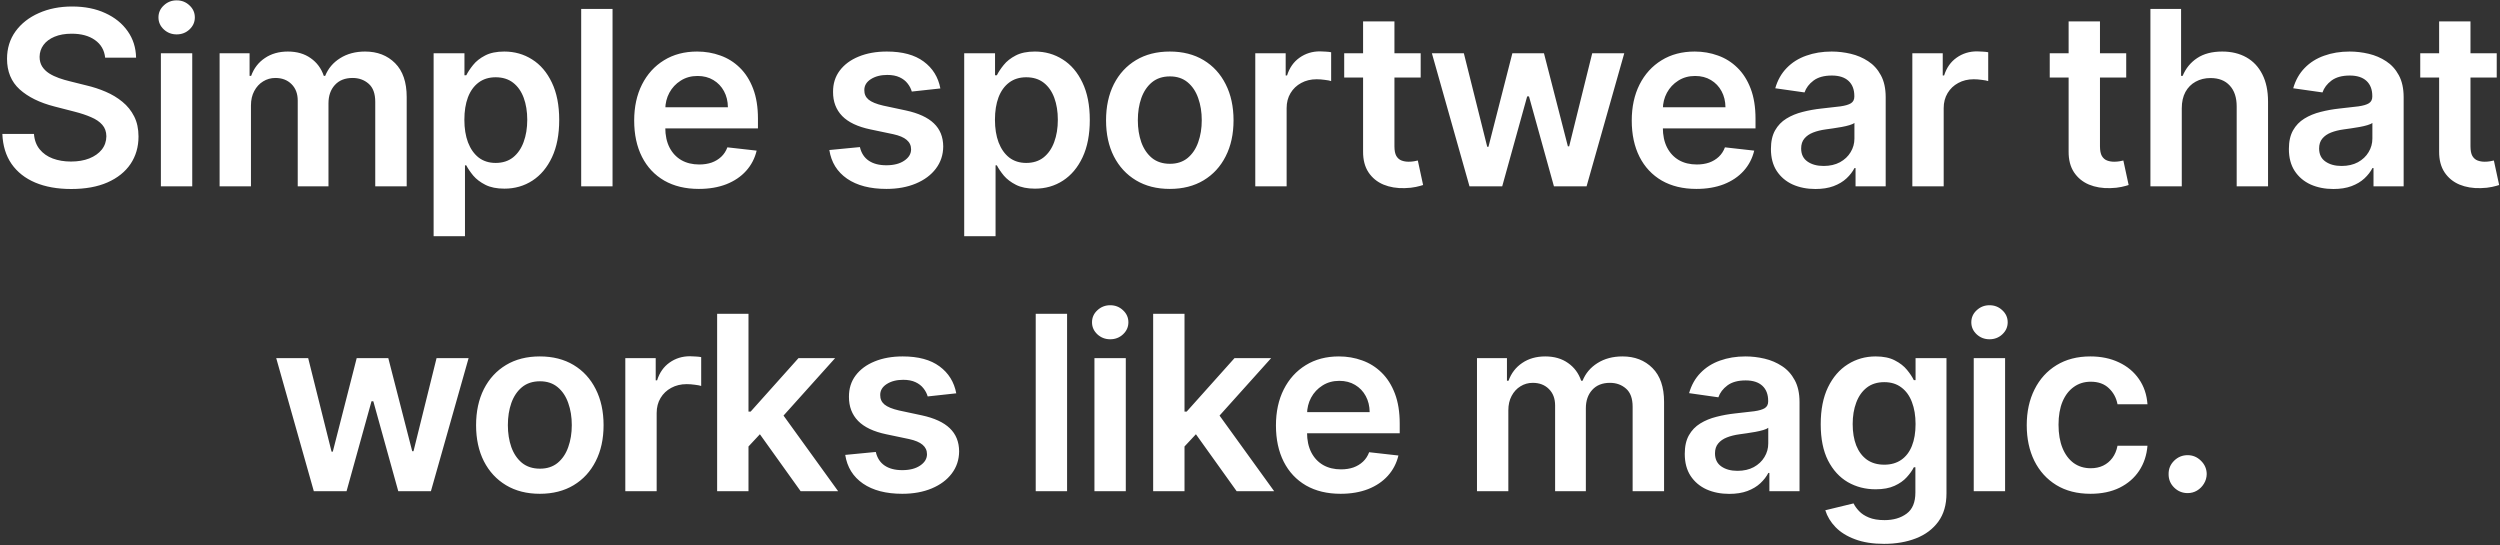 <svg width="738" height="161" viewBox="0 0 738 161" fill="none" xmlns="http://www.w3.org/2000/svg">
<rect x="0" y="0" width="738" height="161" fill="#333333" stroke="none"/>
<path d="M31.043 17.031C30.804 14.798 29.799 13.06 28.026 11.815C26.27 10.571 23.986 9.949 21.174 9.949C19.196 9.949 17.5 10.247 16.086 10.844C14.671 11.44 13.588 12.25 12.838 13.273C12.088 14.296 11.705 15.463 11.688 16.776C11.688 17.866 11.935 18.812 12.429 19.614C12.941 20.415 13.631 21.097 14.5 21.659C15.37 22.204 16.333 22.665 17.39 23.04C18.446 23.415 19.512 23.73 20.586 23.986L25.495 25.213C27.472 25.673 29.372 26.296 31.196 27.079C33.037 27.864 34.682 28.852 36.131 30.046C37.597 31.239 38.756 32.679 39.608 34.367C40.461 36.054 40.887 38.031 40.887 40.298C40.887 43.367 40.103 46.068 38.534 48.403C36.966 50.722 34.699 52.537 31.733 53.849C28.784 55.145 25.213 55.793 21.02 55.793C16.946 55.793 13.409 55.162 10.409 53.901C7.426 52.639 5.091 50.798 3.404 48.378C1.733 45.957 0.83 43.008 0.694 39.531H10.026C10.162 41.355 10.725 42.872 11.713 44.082C12.702 45.293 13.989 46.196 15.574 46.793C17.177 47.389 18.966 47.688 20.944 47.688C23.006 47.688 24.813 47.381 26.364 46.767C27.932 46.136 29.159 45.267 30.046 44.159C30.932 43.034 31.384 41.722 31.401 40.222C31.384 38.858 30.983 37.733 30.199 36.847C29.415 35.943 28.316 35.193 26.901 34.597C25.503 33.983 23.867 33.438 21.992 32.96L16.034 31.426C11.722 30.318 8.313 28.639 5.807 26.389C3.318 24.122 2.074 21.114 2.074 17.364C2.074 14.278 2.909 11.577 4.58 9.259C6.267 6.94 8.56 5.142 11.458 3.864C14.355 2.568 17.637 1.92 21.302 1.92C25.017 1.92 28.273 2.568 31.069 3.864C33.881 5.142 36.088 6.923 37.691 9.207C39.293 11.474 40.12 14.082 40.171 17.031H31.043ZM47.494 55V15.727H56.75V55H47.494ZM52.148 10.153C50.682 10.153 49.42 9.668 48.364 8.696C47.307 7.707 46.778 6.523 46.778 5.142C46.778 3.744 47.307 2.56 48.364 1.588C49.42 0.599 50.682 0.105 52.148 0.105C53.631 0.105 54.892 0.599 55.932 1.588C56.989 2.56 57.517 3.744 57.517 5.142C57.517 6.523 56.989 7.707 55.932 8.696C54.892 9.668 53.631 10.153 52.148 10.153ZM64.828 55V15.727H73.674V22.401H74.135C74.953 20.151 76.308 18.395 78.2 17.134C80.092 15.855 82.35 15.216 84.975 15.216C87.635 15.216 89.876 15.864 91.7 17.159C93.541 18.438 94.836 20.185 95.586 22.401H95.995C96.865 20.219 98.331 18.48 100.393 17.185C102.473 15.872 104.936 15.216 107.782 15.216C111.396 15.216 114.345 16.358 116.629 18.642C118.913 20.926 120.055 24.259 120.055 28.639V55H110.774V30.071C110.774 27.634 110.126 25.852 108.831 24.727C107.535 23.585 105.95 23.014 104.075 23.014C101.842 23.014 100.095 23.713 98.833 25.111C97.589 26.491 96.967 28.29 96.967 30.506V55H87.89V29.688C87.89 27.659 87.277 26.04 86.049 24.829C84.839 23.619 83.254 23.014 81.294 23.014C79.964 23.014 78.754 23.355 77.663 24.037C76.572 24.702 75.703 25.648 75.055 26.875C74.407 28.085 74.083 29.5 74.083 31.119V55H64.828ZM128.005 69.727V15.727H137.107V22.222H137.644C138.121 21.267 138.795 20.253 139.664 19.179C140.533 18.088 141.709 17.159 143.192 16.392C144.675 15.608 146.567 15.216 148.869 15.216C151.903 15.216 154.638 15.992 157.076 17.543C159.53 19.077 161.474 21.352 162.905 24.369C164.354 27.369 165.079 31.051 165.079 35.415C165.079 39.727 164.371 43.392 162.957 46.409C161.542 49.426 159.616 51.727 157.178 53.312C154.741 54.898 151.979 55.69 148.894 55.69C146.644 55.69 144.778 55.315 143.295 54.565C141.812 53.815 140.619 52.912 139.715 51.855C138.829 50.781 138.138 49.767 137.644 48.812H137.261V69.727H128.005ZM137.082 35.364C137.082 37.903 137.44 40.128 138.155 42.037C138.888 43.946 139.937 45.438 141.3 46.511C142.681 47.568 144.351 48.097 146.312 48.097C148.357 48.097 150.07 47.551 151.451 46.46C152.832 45.352 153.871 43.844 154.57 41.935C155.286 40.008 155.644 37.818 155.644 35.364C155.644 32.926 155.295 30.761 154.596 28.869C153.897 26.977 152.857 25.494 151.476 24.421C150.096 23.347 148.374 22.81 146.312 22.81C144.334 22.81 142.655 23.329 141.275 24.369C139.894 25.409 138.846 26.866 138.13 28.741C137.431 30.616 137.082 32.824 137.082 35.364ZM180.821 2.636V55H171.565V2.636H180.821ZM206.285 55.767C202.347 55.767 198.947 54.949 196.083 53.312C193.236 51.659 191.046 49.324 189.512 46.307C187.978 43.273 187.211 39.702 187.211 35.594C187.211 31.554 187.978 28.009 189.512 24.957C191.063 21.889 193.228 19.503 196.006 17.798C198.785 16.077 202.049 15.216 205.799 15.216C208.219 15.216 210.503 15.608 212.651 16.392C214.816 17.159 216.725 18.352 218.378 19.972C220.049 21.591 221.361 23.653 222.316 26.159C223.27 28.648 223.748 31.614 223.748 35.057V37.895H191.557V31.656H214.876C214.859 29.884 214.475 28.307 213.725 26.926C212.975 25.528 211.927 24.429 210.58 23.628C209.251 22.827 207.699 22.426 205.927 22.426C204.035 22.426 202.373 22.886 200.941 23.807C199.509 24.71 198.393 25.903 197.592 27.386C196.807 28.852 196.407 30.463 196.39 32.219V37.665C196.39 39.949 196.807 41.909 197.643 43.545C198.478 45.165 199.645 46.409 201.145 47.278C202.645 48.131 204.401 48.557 206.413 48.557C207.759 48.557 208.978 48.369 210.069 47.994C211.16 47.602 212.106 47.031 212.907 46.281C213.708 45.531 214.313 44.602 214.722 43.494L223.364 44.466C222.819 46.75 221.779 48.744 220.245 50.449C218.728 52.136 216.785 53.449 214.415 54.386C212.046 55.307 209.336 55.767 206.285 55.767ZM277.597 26.108L269.16 27.028C268.921 26.176 268.503 25.375 267.907 24.625C267.327 23.875 266.543 23.27 265.555 22.81C264.566 22.349 263.356 22.119 261.924 22.119C259.998 22.119 258.378 22.537 257.066 23.372C255.77 24.207 255.131 25.29 255.148 26.619C255.131 27.761 255.549 28.69 256.401 29.406C257.27 30.122 258.702 30.71 260.697 31.171L267.395 32.602C271.111 33.403 273.873 34.673 275.68 36.412C277.503 38.151 278.424 40.426 278.441 43.239C278.424 45.71 277.699 47.892 276.268 49.784C274.853 51.659 272.884 53.125 270.361 54.182C267.839 55.239 264.941 55.767 261.668 55.767C256.861 55.767 252.992 54.761 250.06 52.75C247.128 50.722 245.381 47.901 244.819 44.287L253.844 43.418C254.253 45.19 255.123 46.528 256.452 47.432C257.782 48.335 259.512 48.787 261.643 48.787C263.841 48.787 265.606 48.335 266.935 47.432C268.282 46.528 268.955 45.412 268.955 44.082C268.955 42.957 268.52 42.028 267.651 41.295C266.799 40.562 265.469 40 263.662 39.608L256.964 38.202C253.197 37.418 250.41 36.097 248.603 34.239C246.796 32.364 245.901 29.994 245.918 27.131C245.901 24.71 246.557 22.614 247.887 20.841C249.234 19.051 251.1 17.671 253.486 16.699C255.89 15.71 258.66 15.216 261.796 15.216C266.398 15.216 270.02 16.196 272.662 18.156C275.322 20.116 276.966 22.767 277.597 26.108ZM284.633 69.727V15.727H293.735V22.222H294.272C294.75 21.267 295.423 20.253 296.292 19.179C297.161 18.088 298.338 17.159 299.821 16.392C301.303 15.608 303.196 15.216 305.497 15.216C308.531 15.216 311.267 15.992 313.704 17.543C316.159 19.077 318.102 21.352 319.534 24.369C320.982 27.369 321.707 31.051 321.707 35.415C321.707 39.727 321 43.392 319.585 46.409C318.17 49.426 316.244 51.727 313.806 53.312C311.369 54.898 308.607 55.69 305.522 55.69C303.272 55.69 301.406 55.315 299.923 54.565C298.44 53.815 297.247 52.912 296.343 51.855C295.457 50.781 294.767 49.767 294.272 48.812H293.889V69.727H284.633ZM293.71 35.364C293.71 37.903 294.068 40.128 294.784 42.037C295.517 43.946 296.565 45.438 297.928 46.511C299.309 47.568 300.98 48.097 302.94 48.097C304.985 48.097 306.698 47.551 308.079 46.46C309.46 45.352 310.5 43.844 311.198 41.935C311.914 40.008 312.272 37.818 312.272 35.364C312.272 32.926 311.923 30.761 311.224 28.869C310.525 26.977 309.485 25.494 308.105 24.421C306.724 23.347 305.002 22.81 302.94 22.81C300.963 22.81 299.284 23.329 297.903 24.369C296.522 25.409 295.474 26.866 294.758 28.741C294.059 30.616 293.71 32.824 293.71 35.364ZM345.324 55.767C341.488 55.767 338.165 54.923 335.352 53.236C332.54 51.548 330.358 49.188 328.807 46.153C327.273 43.119 326.506 39.574 326.506 35.517C326.506 31.46 327.273 27.906 328.807 24.855C330.358 21.804 332.54 19.435 335.352 17.747C338.165 16.06 341.488 15.216 345.324 15.216C349.159 15.216 352.483 16.06 355.295 17.747C358.108 19.435 360.281 21.804 361.815 24.855C363.366 27.906 364.142 31.46 364.142 35.517C364.142 39.574 363.366 43.119 361.815 46.153C360.281 49.188 358.108 51.548 355.295 53.236C352.483 54.923 349.159 55.767 345.324 55.767ZM345.375 48.352C347.454 48.352 349.193 47.781 350.591 46.639C351.988 45.48 353.028 43.929 353.71 41.986C354.409 40.043 354.758 37.878 354.758 35.492C354.758 33.088 354.409 30.915 353.71 28.972C353.028 27.011 351.988 25.452 350.591 24.293C349.193 23.134 347.454 22.554 345.375 22.554C343.244 22.554 341.471 23.134 340.057 24.293C338.659 25.452 337.611 27.011 336.912 28.972C336.23 30.915 335.889 33.088 335.889 35.492C335.889 37.878 336.23 40.043 336.912 41.986C337.611 43.929 338.659 45.48 340.057 46.639C341.471 47.781 343.244 48.352 345.375 48.352ZM370.558 55V15.727H379.532V22.273H379.941C380.657 20.006 381.884 18.259 383.623 17.031C385.379 15.787 387.382 15.165 389.632 15.165C390.143 15.165 390.714 15.19 391.345 15.242C391.992 15.276 392.529 15.335 392.955 15.421V23.935C392.563 23.798 391.941 23.679 391.089 23.577C390.254 23.457 389.444 23.398 388.66 23.398C386.972 23.398 385.455 23.764 384.109 24.497C382.779 25.213 381.731 26.21 380.964 27.489C380.197 28.767 379.813 30.241 379.813 31.912V55H370.558ZM419.385 15.727V22.886H396.808V15.727H419.385ZM402.382 6.318H411.638V43.188C411.638 44.432 411.825 45.386 412.2 46.051C412.592 46.699 413.104 47.142 413.734 47.381C414.365 47.619 415.064 47.739 415.831 47.739C416.41 47.739 416.939 47.696 417.416 47.611C417.91 47.526 418.285 47.449 418.541 47.381L420.101 54.617C419.606 54.787 418.899 54.974 417.979 55.179C417.075 55.383 415.967 55.503 414.655 55.537C412.336 55.605 410.248 55.256 408.39 54.489C406.532 53.705 405.058 52.494 403.967 50.858C402.893 49.222 402.365 47.176 402.382 44.722V6.318ZM433.791 55L422.694 15.727H432.129L439.032 43.341H439.39L446.447 15.727H455.779L462.836 43.188H463.22L470.021 15.727H479.481L468.359 55H458.72L451.356 28.46H450.819L443.455 55H433.791ZM500.765 55.767C496.827 55.767 493.427 54.949 490.563 53.312C487.716 51.659 485.526 49.324 483.992 46.307C482.458 43.273 481.691 39.702 481.691 35.594C481.691 31.554 482.458 28.009 483.992 24.957C485.543 21.889 487.708 19.503 490.486 17.798C493.265 16.077 496.529 15.216 500.279 15.216C502.699 15.216 504.983 15.608 507.131 16.392C509.296 17.159 511.205 18.352 512.858 19.972C514.529 21.591 515.841 23.653 516.796 26.159C517.75 28.648 518.228 31.614 518.228 35.057V37.895H486.037V31.656H509.356C509.339 29.884 508.955 28.307 508.205 26.926C507.455 25.528 506.407 24.429 505.06 23.628C503.731 22.827 502.179 22.426 500.407 22.426C498.515 22.426 496.853 22.886 495.421 23.807C493.989 24.71 492.873 25.903 492.072 27.386C491.287 28.852 490.887 30.463 490.87 32.219V37.665C490.87 39.949 491.287 41.909 492.123 43.545C492.958 45.165 494.125 46.409 495.625 47.278C497.125 48.131 498.881 48.557 500.893 48.557C502.239 48.557 503.458 48.369 504.549 47.994C505.64 47.602 506.586 47.031 507.387 46.281C508.188 45.531 508.793 44.602 509.202 43.494L517.844 44.466C517.299 46.75 516.259 48.744 514.725 50.449C513.208 52.136 511.265 53.449 508.895 54.386C506.526 55.307 503.816 55.767 500.765 55.767ZM535.919 55.793C533.431 55.793 531.189 55.349 529.195 54.463C527.217 53.56 525.649 52.23 524.49 50.474C523.348 48.719 522.777 46.554 522.777 43.98C522.777 41.764 523.186 39.932 524.004 38.483C524.823 37.034 525.939 35.875 527.354 35.006C528.769 34.136 530.362 33.48 532.135 33.037C533.925 32.577 535.774 32.244 537.683 32.04C539.985 31.801 541.851 31.588 543.283 31.401C544.715 31.196 545.754 30.889 546.402 30.48C547.067 30.054 547.399 29.398 547.399 28.511V28.358C547.399 26.432 546.828 24.94 545.686 23.884C544.544 22.827 542.899 22.298 540.752 22.298C538.485 22.298 536.686 22.793 535.357 23.781C534.044 24.77 533.158 25.938 532.698 27.284L524.056 26.057C524.737 23.671 525.862 21.676 527.431 20.074C528.999 18.454 530.916 17.244 533.183 16.443C535.45 15.625 537.956 15.216 540.7 15.216C542.592 15.216 544.476 15.438 546.351 15.881C548.226 16.324 549.939 17.057 551.49 18.079C553.041 19.085 554.286 20.457 555.223 22.196C556.178 23.935 556.655 26.108 556.655 28.716V55H547.757V49.605H547.45C546.888 50.696 546.095 51.719 545.073 52.673C544.067 53.611 542.797 54.369 541.263 54.949C539.746 55.511 537.965 55.793 535.919 55.793ZM538.323 48.992C540.181 48.992 541.791 48.625 543.155 47.892C544.519 47.142 545.567 46.153 546.3 44.926C547.05 43.699 547.425 42.361 547.425 40.912V36.284C547.135 36.523 546.641 36.744 545.942 36.949C545.26 37.153 544.493 37.332 543.641 37.486C542.789 37.639 541.945 37.776 541.11 37.895C540.274 38.014 539.55 38.117 538.936 38.202C537.556 38.389 536.32 38.696 535.229 39.122C534.138 39.548 533.277 40.145 532.646 40.912C532.016 41.662 531.7 42.633 531.7 43.827C531.7 45.531 532.323 46.818 533.567 47.688C534.811 48.557 536.396 48.992 538.323 48.992ZM564.522 55V15.727H573.496V22.273H573.905C574.621 20.006 575.849 18.259 577.587 17.031C579.343 15.787 581.346 15.165 583.596 15.165C584.107 15.165 584.678 15.19 585.309 15.242C585.956 15.276 586.493 15.335 586.92 15.421V23.935C586.527 23.798 585.905 23.679 585.053 23.577C584.218 23.457 583.408 23.398 582.624 23.398C580.937 23.398 579.42 23.764 578.073 24.497C576.743 25.213 575.695 26.21 574.928 27.489C574.161 28.767 573.777 30.241 573.777 31.912V55H564.522ZM627.659 15.727V22.886H605.082V15.727H627.659ZM610.656 6.318H619.912V43.188C619.912 44.432 620.099 45.386 620.474 46.051C620.866 46.699 621.378 47.142 622.008 47.381C622.639 47.619 623.338 47.739 624.105 47.739C624.684 47.739 625.213 47.696 625.69 47.611C626.184 47.526 626.559 47.449 626.815 47.381L628.375 54.617C627.88 54.787 627.173 54.974 626.253 55.179C625.349 55.383 624.241 55.503 622.929 55.537C620.611 55.605 618.522 55.256 616.665 54.489C614.807 53.705 613.332 52.494 612.241 50.858C611.167 49.222 610.639 47.176 610.656 44.722V6.318ZM644.059 31.989V55H634.803V2.636H643.854V22.401H644.315C645.235 20.185 646.658 18.438 648.585 17.159C650.528 15.864 652.999 15.216 655.999 15.216C658.727 15.216 661.104 15.787 663.133 16.929C665.161 18.071 666.729 19.741 667.837 21.94C668.962 24.139 669.525 26.824 669.525 29.994V55H660.269V31.426C660.269 28.784 659.587 26.73 658.224 25.264C656.877 23.781 654.985 23.04 652.548 23.04C650.911 23.04 649.445 23.398 648.15 24.114C646.872 24.812 645.866 25.827 645.133 27.156C644.417 28.486 644.059 30.097 644.059 31.989ZM688.821 55.793C686.332 55.793 684.091 55.349 682.096 54.463C680.119 53.56 678.551 52.23 677.392 50.474C676.25 48.719 675.679 46.554 675.679 43.98C675.679 41.764 676.088 39.932 676.906 38.483C677.724 37.034 678.841 35.875 680.255 35.006C681.67 34.136 683.264 33.48 685.037 33.037C686.826 32.577 688.676 32.244 690.585 32.04C692.886 31.801 694.753 31.588 696.184 31.401C697.616 31.196 698.656 30.889 699.304 30.48C699.968 30.054 700.301 29.398 700.301 28.511V28.358C700.301 26.432 699.73 24.94 698.588 23.884C697.446 22.827 695.801 22.298 693.653 22.298C691.386 22.298 689.588 22.793 688.258 23.781C686.946 24.77 686.059 25.938 685.599 27.284L676.957 26.057C677.639 23.671 678.764 21.676 680.332 20.074C681.9 18.454 683.818 17.244 686.085 16.443C688.352 15.625 690.858 15.216 693.602 15.216C695.494 15.216 697.378 15.438 699.253 15.881C701.128 16.324 702.841 17.057 704.392 18.079C705.943 19.085 707.187 20.457 708.125 22.196C709.079 23.935 709.557 26.108 709.557 28.716V55H700.659V49.605H700.352C699.789 50.696 698.997 51.719 697.974 52.673C696.968 53.611 695.699 54.369 694.164 54.949C692.647 55.511 690.866 55.793 688.821 55.793ZM691.224 48.992C693.082 48.992 694.693 48.625 696.057 47.892C697.42 47.142 698.468 46.153 699.201 44.926C699.951 43.699 700.326 42.361 700.326 40.912V36.284C700.037 36.523 699.542 36.744 698.843 36.949C698.162 37.153 697.395 37.332 696.542 37.486C695.69 37.639 694.846 37.776 694.011 37.895C693.176 38.014 692.451 38.117 691.838 38.202C690.457 38.389 689.221 38.696 688.13 39.122C687.039 39.548 686.179 40.145 685.548 40.912C684.917 41.662 684.602 42.633 684.602 43.827C684.602 45.531 685.224 46.818 686.468 47.688C687.713 48.557 689.298 48.992 691.224 48.992ZM737.034 15.727V22.886H714.457V15.727H737.034ZM720.031 6.318H729.287V43.188C729.287 44.432 729.474 45.386 729.849 46.051C730.242 46.699 730.753 47.142 731.384 47.381C732.014 47.619 732.713 47.739 733.48 47.739C734.06 47.739 734.588 47.696 735.065 47.611C735.56 47.526 735.935 47.449 736.19 47.381L737.75 54.617C737.256 54.787 736.548 54.974 735.628 55.179C734.724 55.383 733.617 55.503 732.304 55.537C729.986 55.605 727.898 55.256 726.04 54.489C724.182 53.705 722.707 52.494 721.617 50.858C720.543 49.222 720.014 47.176 720.031 44.722V6.318ZM92.639 145L81.542 105.727H90.977L97.88 133.341H98.238L105.295 105.727H114.627L121.684 133.188H122.068L128.869 105.727H138.329L127.207 145H117.568L110.204 118.46H109.667L102.303 145H92.639ZM159.357 145.767C155.522 145.767 152.198 144.923 149.385 143.236C146.573 141.548 144.391 139.187 142.84 136.153C141.306 133.119 140.539 129.574 140.539 125.517C140.539 121.46 141.306 117.906 142.84 114.855C144.391 111.804 146.573 109.435 149.385 107.747C152.198 106.06 155.522 105.216 159.357 105.216C163.192 105.216 166.516 106.06 169.329 107.747C172.141 109.435 174.314 111.804 175.848 114.855C177.4 117.906 178.175 121.46 178.175 125.517C178.175 129.574 177.4 133.119 175.848 136.153C174.314 139.187 172.141 141.548 169.329 143.236C166.516 144.923 163.192 145.767 159.357 145.767ZM159.408 138.352C161.488 138.352 163.226 137.781 164.624 136.639C166.022 135.48 167.062 133.929 167.743 131.986C168.442 130.043 168.792 127.878 168.792 125.491C168.792 123.088 168.442 120.915 167.743 118.972C167.062 117.011 166.022 115.452 164.624 114.293C163.226 113.134 161.488 112.554 159.408 112.554C157.277 112.554 155.505 113.134 154.09 114.293C152.692 115.452 151.644 117.011 150.945 118.972C150.263 120.915 149.922 123.088 149.922 125.491C149.922 127.878 150.263 130.043 150.945 131.986C151.644 133.929 152.692 135.48 154.09 136.639C155.505 137.781 157.277 138.352 159.408 138.352ZM184.591 145V105.727H193.565V112.273H193.975C194.69 110.006 195.918 108.259 197.656 107.031C199.412 105.787 201.415 105.165 203.665 105.165C204.176 105.165 204.747 105.19 205.378 105.241C206.026 105.276 206.563 105.335 206.989 105.42V113.935C206.597 113.798 205.975 113.679 205.122 113.577C204.287 113.457 203.477 113.398 202.693 113.398C201.006 113.398 199.489 113.764 198.142 114.497C196.813 115.213 195.764 116.21 194.997 117.489C194.23 118.767 193.847 120.241 193.847 121.912V145H184.591ZM220.135 132.676L220.11 121.503H221.593L235.706 105.727H246.522L229.161 125.057H227.243L220.135 132.676ZM211.698 145V92.636H220.954V145H211.698ZM236.346 145L223.561 127.128L229.8 120.608L247.417 145H236.346ZM282.29 116.108L273.852 117.028C273.614 116.176 273.196 115.375 272.599 114.625C272.02 113.875 271.236 113.27 270.247 112.81C269.259 112.349 268.048 112.119 266.617 112.119C264.69 112.119 263.071 112.537 261.759 113.372C260.463 114.207 259.824 115.29 259.841 116.619C259.824 117.761 260.242 118.69 261.094 119.406C261.963 120.122 263.395 120.71 265.389 121.17L272.088 122.602C275.804 123.403 278.565 124.673 280.372 126.412C282.196 128.151 283.117 130.426 283.134 133.239C283.117 135.71 282.392 137.892 280.96 139.784C279.546 141.659 277.577 143.125 275.054 144.182C272.531 145.239 269.634 145.767 266.361 145.767C261.554 145.767 257.685 144.761 254.753 142.75C251.821 140.722 250.074 137.901 249.511 134.287L258.537 133.418C258.946 135.19 259.815 136.528 261.145 137.432C262.474 138.335 264.205 138.787 266.335 138.787C268.534 138.787 270.298 138.335 271.628 137.432C272.974 136.528 273.648 135.412 273.648 134.082C273.648 132.957 273.213 132.028 272.344 131.295C271.492 130.562 270.162 130 268.355 129.608L261.656 128.202C257.889 127.418 255.102 126.097 253.296 124.239C251.489 122.364 250.594 119.994 250.611 117.131C250.594 114.71 251.25 112.614 252.58 110.841C253.926 109.051 255.793 107.67 258.179 106.699C260.582 105.71 263.352 105.216 266.489 105.216C271.091 105.216 274.713 106.196 277.355 108.156C280.014 110.116 281.659 112.767 282.29 116.108ZM315.001 92.636V145H305.745V92.636H315.001ZM323.078 145V105.727H332.334V145H323.078ZM327.732 100.153C326.266 100.153 325.005 99.668 323.948 98.696C322.891 97.707 322.363 96.523 322.363 95.142C322.363 93.744 322.891 92.56 323.948 91.588C325.005 90.599 326.266 90.105 327.732 90.105C329.215 90.105 330.476 90.599 331.516 91.588C332.573 92.56 333.101 93.744 333.101 95.142C333.101 96.523 332.573 97.707 331.516 98.696C330.476 99.668 329.215 100.153 327.732 100.153ZM348.849 132.676L348.824 121.503H350.307L364.42 105.727H375.236L357.875 125.057H355.957L348.849 132.676ZM340.412 145V92.636H349.668V145H340.412ZM365.06 145L352.276 127.128L358.514 120.608L376.131 145H365.06ZM395.733 145.767C391.796 145.767 388.395 144.949 385.532 143.312C382.685 141.659 380.495 139.324 378.961 136.307C377.426 133.273 376.659 129.702 376.659 125.594C376.659 121.554 377.426 118.009 378.961 114.957C380.512 111.889 382.676 109.503 385.455 107.798C388.233 106.077 391.497 105.216 395.247 105.216C397.668 105.216 399.952 105.608 402.1 106.392C404.265 107.159 406.174 108.352 407.827 109.972C409.497 111.591 410.81 113.653 411.765 116.159C412.719 118.648 413.196 121.614 413.196 125.057V127.895H381.006V121.656H404.324C404.307 119.884 403.924 118.307 403.174 116.926C402.424 115.528 401.375 114.429 400.029 113.628C398.699 112.827 397.148 112.426 395.375 112.426C393.483 112.426 391.821 112.886 390.39 113.807C388.958 114.71 387.841 115.903 387.04 117.386C386.256 118.852 385.855 120.463 385.838 122.219V127.665C385.838 129.949 386.256 131.909 387.091 133.545C387.926 135.165 389.094 136.409 390.594 137.278C392.094 138.131 393.85 138.557 395.861 138.557C397.208 138.557 398.426 138.369 399.517 137.994C400.608 137.602 401.554 137.031 402.355 136.281C403.157 135.531 403.762 134.602 404.171 133.494L412.813 134.466C412.267 136.75 411.228 138.744 409.694 140.449C408.176 142.136 406.233 143.449 403.864 144.386C401.495 145.307 398.784 145.767 395.733 145.767ZM436.006 145V105.727H444.853V112.401H445.313C446.131 110.151 447.486 108.395 449.378 107.134C451.27 105.855 453.529 105.216 456.154 105.216C458.813 105.216 461.054 105.864 462.878 107.159C464.719 108.437 466.015 110.185 466.765 112.401H467.174C468.043 110.219 469.509 108.48 471.571 107.185C473.651 105.872 476.114 105.216 478.961 105.216C482.574 105.216 485.523 106.358 487.807 108.642C490.091 110.926 491.233 114.259 491.233 118.639V145H481.952V120.071C481.952 117.634 481.304 115.852 480.009 114.727C478.713 113.585 477.128 113.014 475.253 113.014C473.02 113.014 471.273 113.713 470.012 115.111C468.767 116.491 468.145 118.29 468.145 120.506V145H459.068V119.688C459.068 117.659 458.455 116.04 457.228 114.83C456.017 113.619 454.432 113.014 452.472 113.014C451.142 113.014 449.932 113.355 448.841 114.037C447.75 114.702 446.881 115.648 446.233 116.875C445.586 118.085 445.262 119.5 445.262 121.119V145H436.006ZM510.484 145.793C507.996 145.793 505.754 145.349 503.76 144.463C501.783 143.56 500.214 142.23 499.055 140.474C497.913 138.719 497.342 136.554 497.342 133.98C497.342 131.764 497.751 129.932 498.57 128.483C499.388 127.034 500.504 125.875 501.919 125.006C503.334 124.136 504.927 123.48 506.7 123.037C508.49 122.577 510.339 122.244 512.249 122.04C514.55 121.801 516.416 121.588 517.848 121.401C519.28 121.196 520.32 120.889 520.967 120.48C521.632 120.054 521.964 119.398 521.964 118.511V118.358C521.964 116.432 521.393 114.94 520.251 113.884C519.109 112.827 517.464 112.298 515.317 112.298C513.05 112.298 511.251 112.793 509.922 113.781C508.609 114.77 507.723 115.937 507.263 117.284L498.621 116.057C499.302 113.67 500.427 111.676 501.996 110.074C503.564 108.455 505.481 107.244 507.749 106.443C510.016 105.625 512.521 105.216 515.266 105.216C517.158 105.216 519.041 105.438 520.916 105.881C522.791 106.324 524.504 107.057 526.055 108.08C527.606 109.085 528.851 110.457 529.788 112.196C530.743 113.935 531.22 116.108 531.22 118.716V145H522.322V139.605H522.016C521.453 140.696 520.66 141.719 519.638 142.673C518.632 143.611 517.362 144.369 515.828 144.949C514.311 145.511 512.53 145.793 510.484 145.793ZM512.888 138.991C514.746 138.991 516.356 138.625 517.72 137.892C519.084 137.142 520.132 136.153 520.865 134.926C521.615 133.699 521.99 132.361 521.99 130.912V126.284C521.7 126.523 521.206 126.744 520.507 126.949C519.825 127.153 519.058 127.332 518.206 127.486C517.354 127.639 516.51 127.776 515.675 127.895C514.839 128.014 514.115 128.116 513.501 128.202C512.121 128.389 510.885 128.696 509.794 129.122C508.703 129.548 507.842 130.145 507.212 130.912C506.581 131.662 506.266 132.634 506.266 133.827C506.266 135.531 506.888 136.818 508.132 137.688C509.376 138.557 510.962 138.991 512.888 138.991ZM556.166 160.545C552.843 160.545 549.987 160.094 547.601 159.19C545.215 158.304 543.297 157.111 541.848 155.611C540.399 154.111 539.394 152.449 538.831 150.625L547.166 148.605C547.541 149.372 548.087 150.131 548.803 150.881C549.519 151.648 550.482 152.278 551.692 152.773C552.919 153.284 554.462 153.54 556.32 153.54C558.945 153.54 561.118 152.901 562.84 151.622C564.561 150.361 565.422 148.281 565.422 145.384V137.943H564.962C564.485 138.898 563.786 139.878 562.865 140.884C561.962 141.889 560.76 142.733 559.26 143.415C557.777 144.097 555.911 144.438 553.661 144.438C550.644 144.438 547.908 143.73 545.453 142.315C543.016 140.884 541.073 138.753 539.624 135.923C538.192 133.077 537.476 129.514 537.476 125.236C537.476 120.923 538.192 117.284 539.624 114.318C541.073 111.335 543.024 109.077 545.479 107.543C547.934 105.991 550.669 105.216 553.686 105.216C555.987 105.216 557.88 105.608 559.362 106.392C560.862 107.159 562.056 108.088 562.942 109.179C563.828 110.253 564.502 111.267 564.962 112.222H565.473V105.727H574.601V145.639C574.601 148.997 573.8 151.776 572.198 153.974C570.595 156.173 568.405 157.818 565.627 158.909C562.848 160 559.695 160.545 556.166 160.545ZM556.243 137.176C558.203 137.176 559.874 136.699 561.255 135.744C562.635 134.79 563.684 133.418 564.399 131.628C565.115 129.838 565.473 127.69 565.473 125.185C565.473 122.713 565.115 120.548 564.399 118.69C563.701 116.832 562.661 115.392 561.28 114.369C559.916 113.33 558.237 112.81 556.243 112.81C554.181 112.81 552.459 113.347 551.078 114.42C549.698 115.494 548.658 116.969 547.959 118.844C547.26 120.702 546.911 122.815 546.911 125.185C546.911 127.588 547.26 129.693 547.959 131.5C548.675 133.29 549.723 134.687 551.104 135.693C552.502 136.682 554.215 137.176 556.243 137.176ZM582.647 145V105.727H591.903V145H582.647ZM587.3 100.153C585.834 100.153 584.573 99.668 583.516 98.696C582.459 97.707 581.931 96.523 581.931 95.142C581.931 93.744 582.459 92.56 583.516 91.588C584.573 90.599 585.834 90.105 587.3 90.105C588.783 90.105 590.045 90.599 591.084 91.588C592.141 92.56 592.67 93.744 592.67 95.142C592.67 96.523 592.141 97.707 591.084 98.696C590.045 99.668 588.783 100.153 587.3 100.153ZM617.111 145.767C613.191 145.767 609.824 144.906 607.012 143.185C604.216 141.463 602.06 139.085 600.543 136.051C599.043 133 598.293 129.489 598.293 125.517C598.293 121.528 599.06 118.009 600.594 114.957C602.128 111.889 604.293 109.503 607.088 107.798C609.901 106.077 613.225 105.216 617.06 105.216C620.247 105.216 623.068 105.804 625.523 106.98C627.995 108.139 629.963 109.784 631.429 111.915C632.895 114.028 633.73 116.5 633.935 119.33H625.088C624.73 117.437 623.878 115.861 622.532 114.599C621.202 113.321 619.421 112.682 617.188 112.682C615.296 112.682 613.634 113.193 612.202 114.216C610.77 115.222 609.654 116.67 608.853 118.562C608.068 120.455 607.676 122.722 607.676 125.364C607.676 128.04 608.068 130.341 608.853 132.267C609.637 134.176 610.736 135.651 612.151 136.69C613.583 137.713 615.262 138.224 617.188 138.224C618.551 138.224 619.77 137.969 620.844 137.457C621.935 136.929 622.847 136.17 623.58 135.182C624.313 134.193 624.816 132.991 625.088 131.577H633.935C633.713 134.355 632.895 136.818 631.48 138.966C630.066 141.097 628.14 142.767 625.702 143.977C623.265 145.17 620.401 145.767 617.111 145.767ZM645.797 145.562C644.246 145.562 642.916 145.017 641.808 143.926C640.7 142.835 640.155 141.506 640.172 139.938C640.155 138.403 640.7 137.091 641.808 136C642.916 134.909 644.246 134.364 645.797 134.364C647.297 134.364 648.601 134.909 649.709 136C650.834 137.091 651.405 138.403 651.422 139.938C651.405 140.977 651.132 141.923 650.604 142.776C650.092 143.628 649.41 144.31 648.558 144.821C647.723 145.315 646.802 145.562 645.797 145.562Z" fill="white"/>
</svg>
